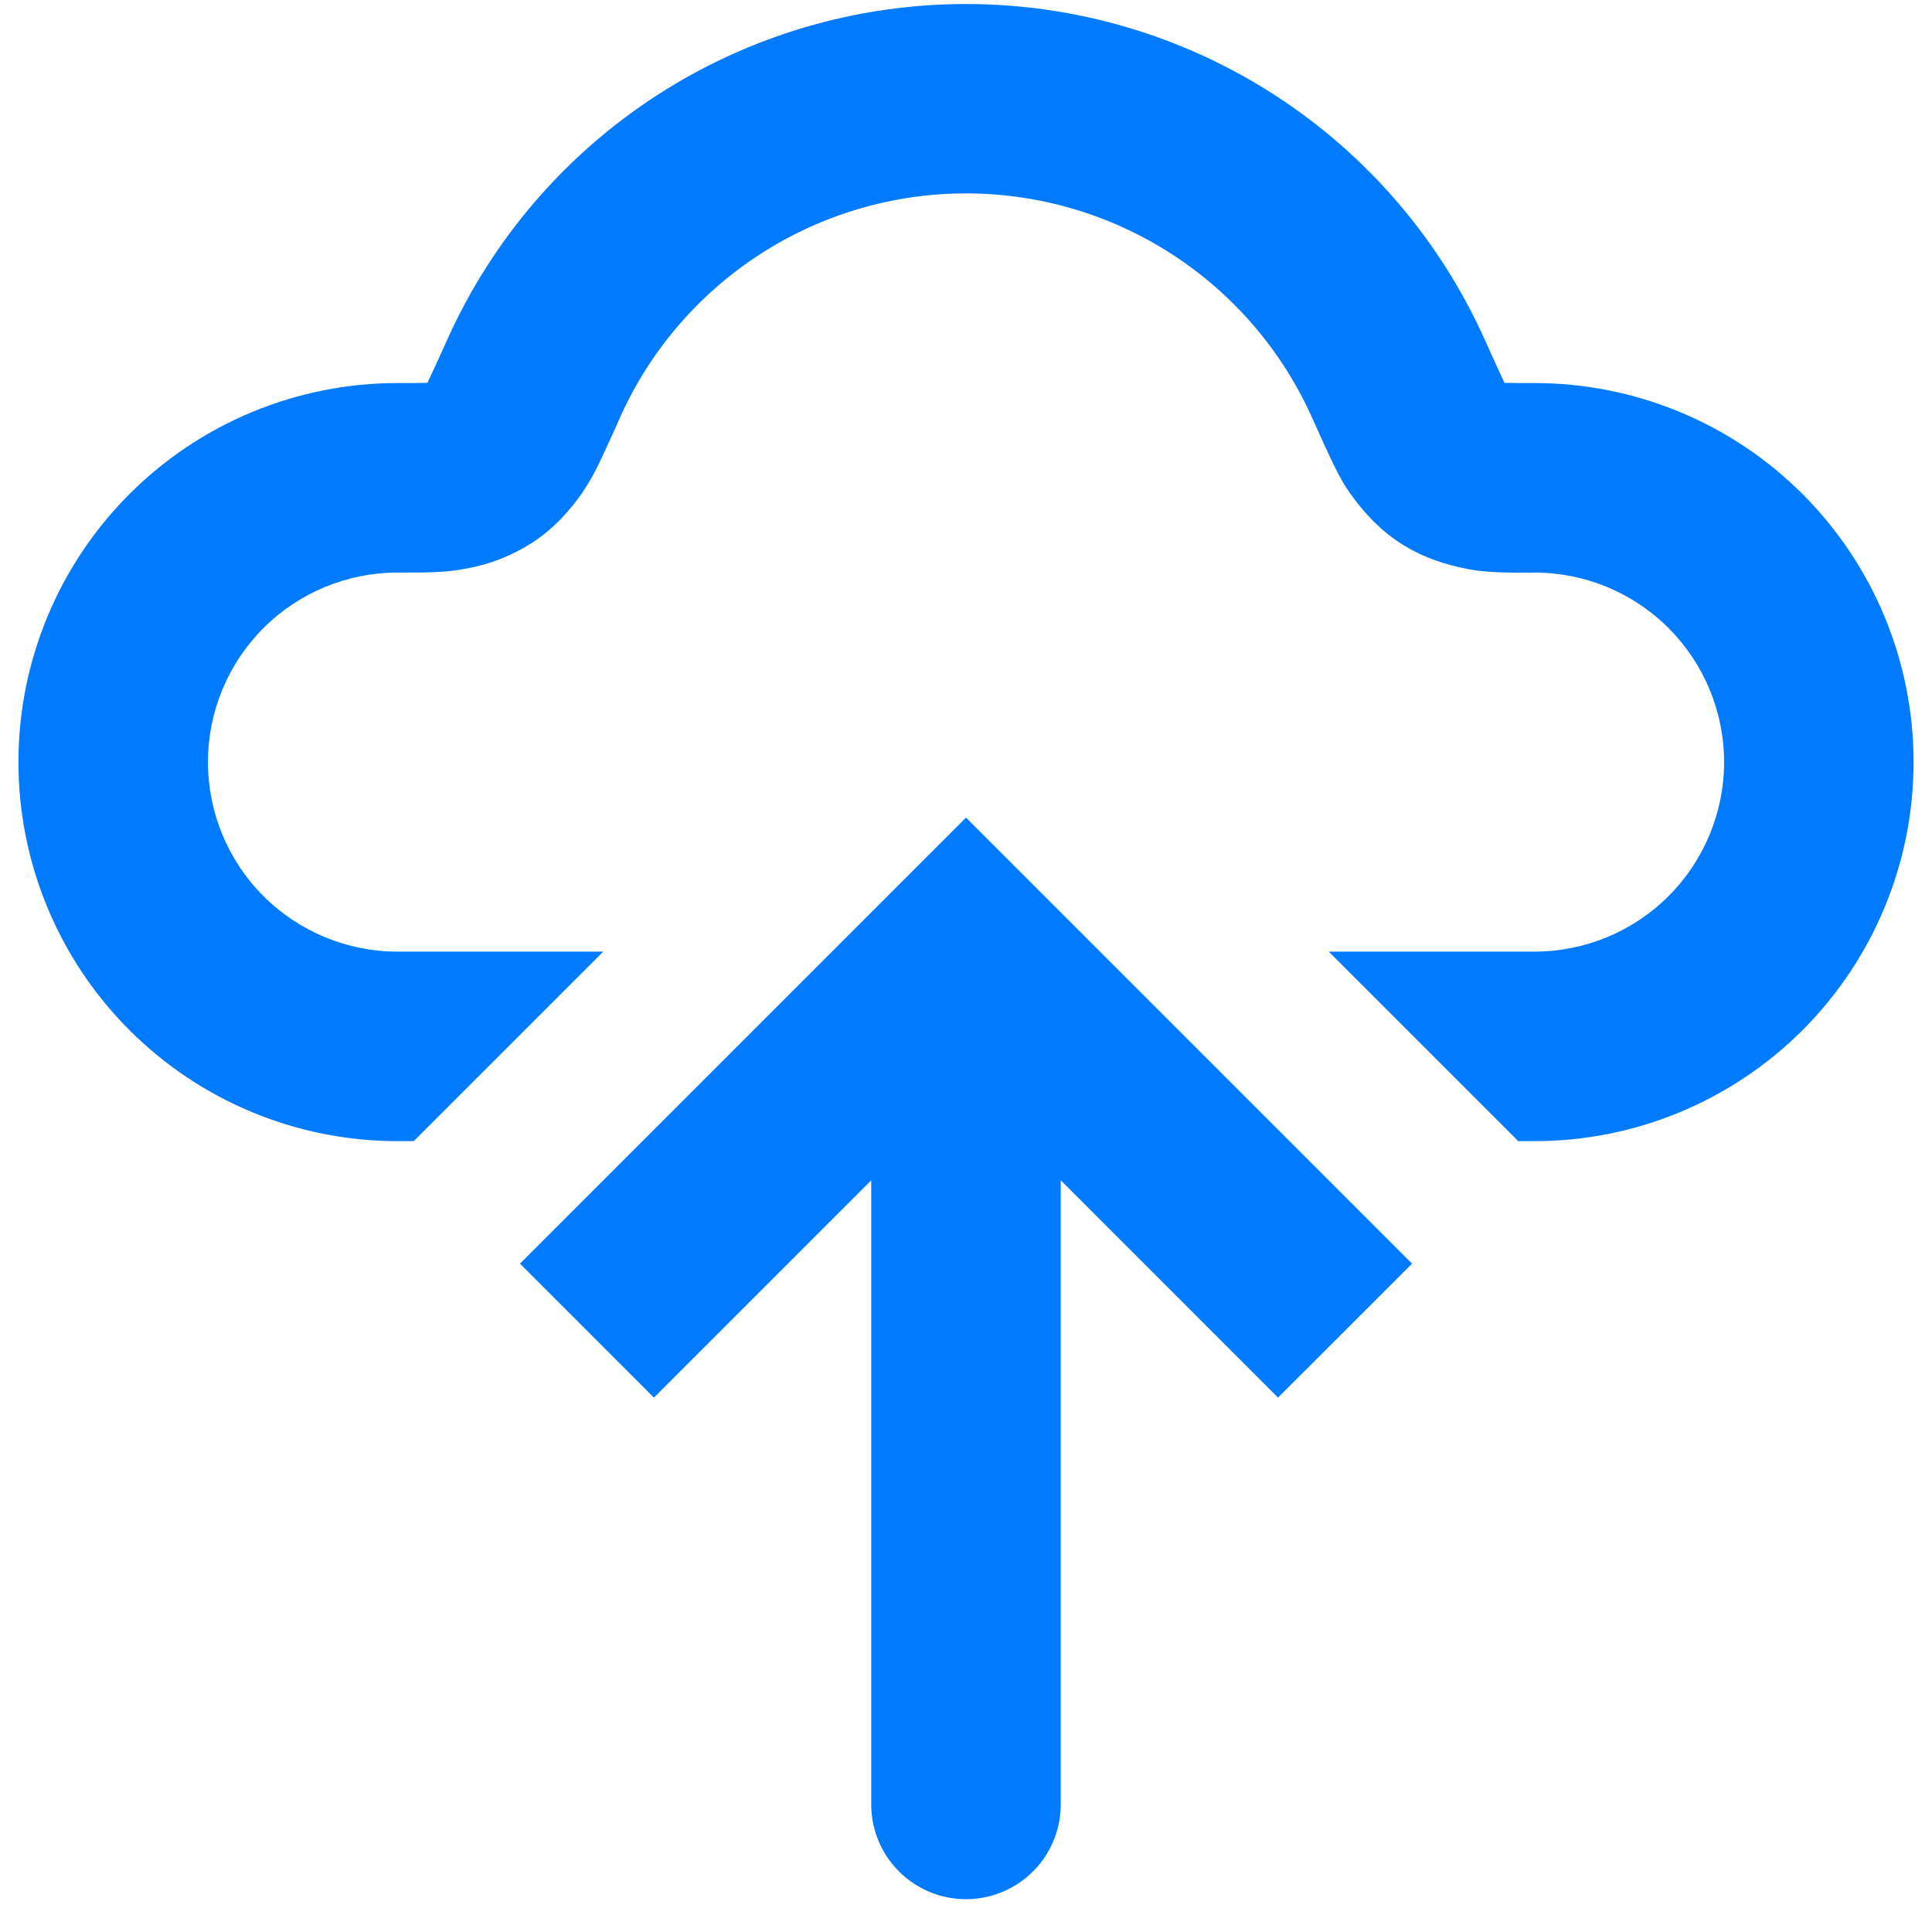 <svg width="52" height="52" viewBox="0 0 52 52" fill="none" xmlns="http://www.w3.org/2000/svg">
<path fill-rule="evenodd" clip-rule="evenodd" d="M26 0.108C23.048 0.108 20.159 0.961 17.681 2.565C15.203 4.169 13.242 6.456 12.034 9.15C11.862 9.536 11.686 9.92 11.506 10.303L11.455 10.305C11.292 10.31 11.07 10.31 10.697 10.31C7.992 10.31 5.397 11.385 3.484 13.298C1.571 15.211 0.496 17.806 0.496 20.512C0.496 23.218 1.571 25.812 3.484 27.726C5.397 29.639 7.992 30.714 10.697 30.714H11.136L16.237 25.613H10.697C9.345 25.613 8.047 25.075 7.091 24.119C6.134 23.162 5.597 21.865 5.597 20.512C5.597 19.159 6.134 17.862 7.091 16.905C8.047 15.948 9.345 15.411 10.697 15.411H10.861C11.391 15.411 12.008 15.414 12.518 15.309C13.153 15.2 13.76 14.966 14.304 14.62C14.918 14.223 15.342 13.728 15.663 13.276C15.86 12.986 16.032 12.678 16.176 12.358C16.312 12.074 16.478 11.71 16.676 11.267L16.686 11.241C17.49 9.443 18.798 7.917 20.451 6.846C22.103 5.775 24.031 5.205 26 5.205C27.969 5.205 29.897 5.775 31.549 6.846C33.202 7.917 34.51 9.443 35.314 11.241L35.327 11.267C35.523 11.709 35.688 12.072 35.824 12.358C35.942 12.605 36.115 12.965 36.337 13.276C36.658 13.725 37.079 14.223 37.696 14.623C38.313 15.021 38.938 15.202 39.482 15.312C39.992 15.414 40.609 15.414 41.139 15.414L41.303 15.411C42.655 15.411 43.953 15.948 44.909 16.905C45.866 17.862 46.404 19.159 46.404 20.512C46.404 21.865 45.866 23.162 44.909 24.119C43.953 25.075 42.655 25.613 41.303 25.613H35.763L40.864 30.714H41.303C44.008 30.714 46.603 29.639 48.516 27.726C50.429 25.812 51.504 23.218 51.504 20.512C51.504 17.806 50.429 15.211 48.516 13.298C46.603 11.385 44.008 10.31 41.303 10.31C40.93 10.31 40.708 10.31 40.545 10.305H40.494L40.43 10.17C40.273 9.831 40.118 9.491 39.966 9.15C38.758 6.456 36.797 4.169 34.319 2.565C31.841 0.961 28.952 0.108 26 0.108Z" fill="#007BFF"/>
<path d="M26 25.612L24.197 23.809L26 22.006L27.803 23.809L26 25.612ZM28.55 48.566C28.55 49.242 28.282 49.891 27.803 50.37C27.325 50.848 26.676 51.117 26 51.117C25.323 51.117 24.675 50.848 24.196 50.37C23.718 49.891 23.449 49.242 23.449 48.566H28.55ZM13.995 34.011L24.197 23.809L27.803 27.415L17.601 37.617L13.995 34.011ZM27.803 23.809L38.005 34.011L34.398 37.617L24.197 27.415L27.803 23.809ZM28.55 25.612V48.566H23.449V25.612H28.55Z" fill="#007BFF"/>
</svg>
